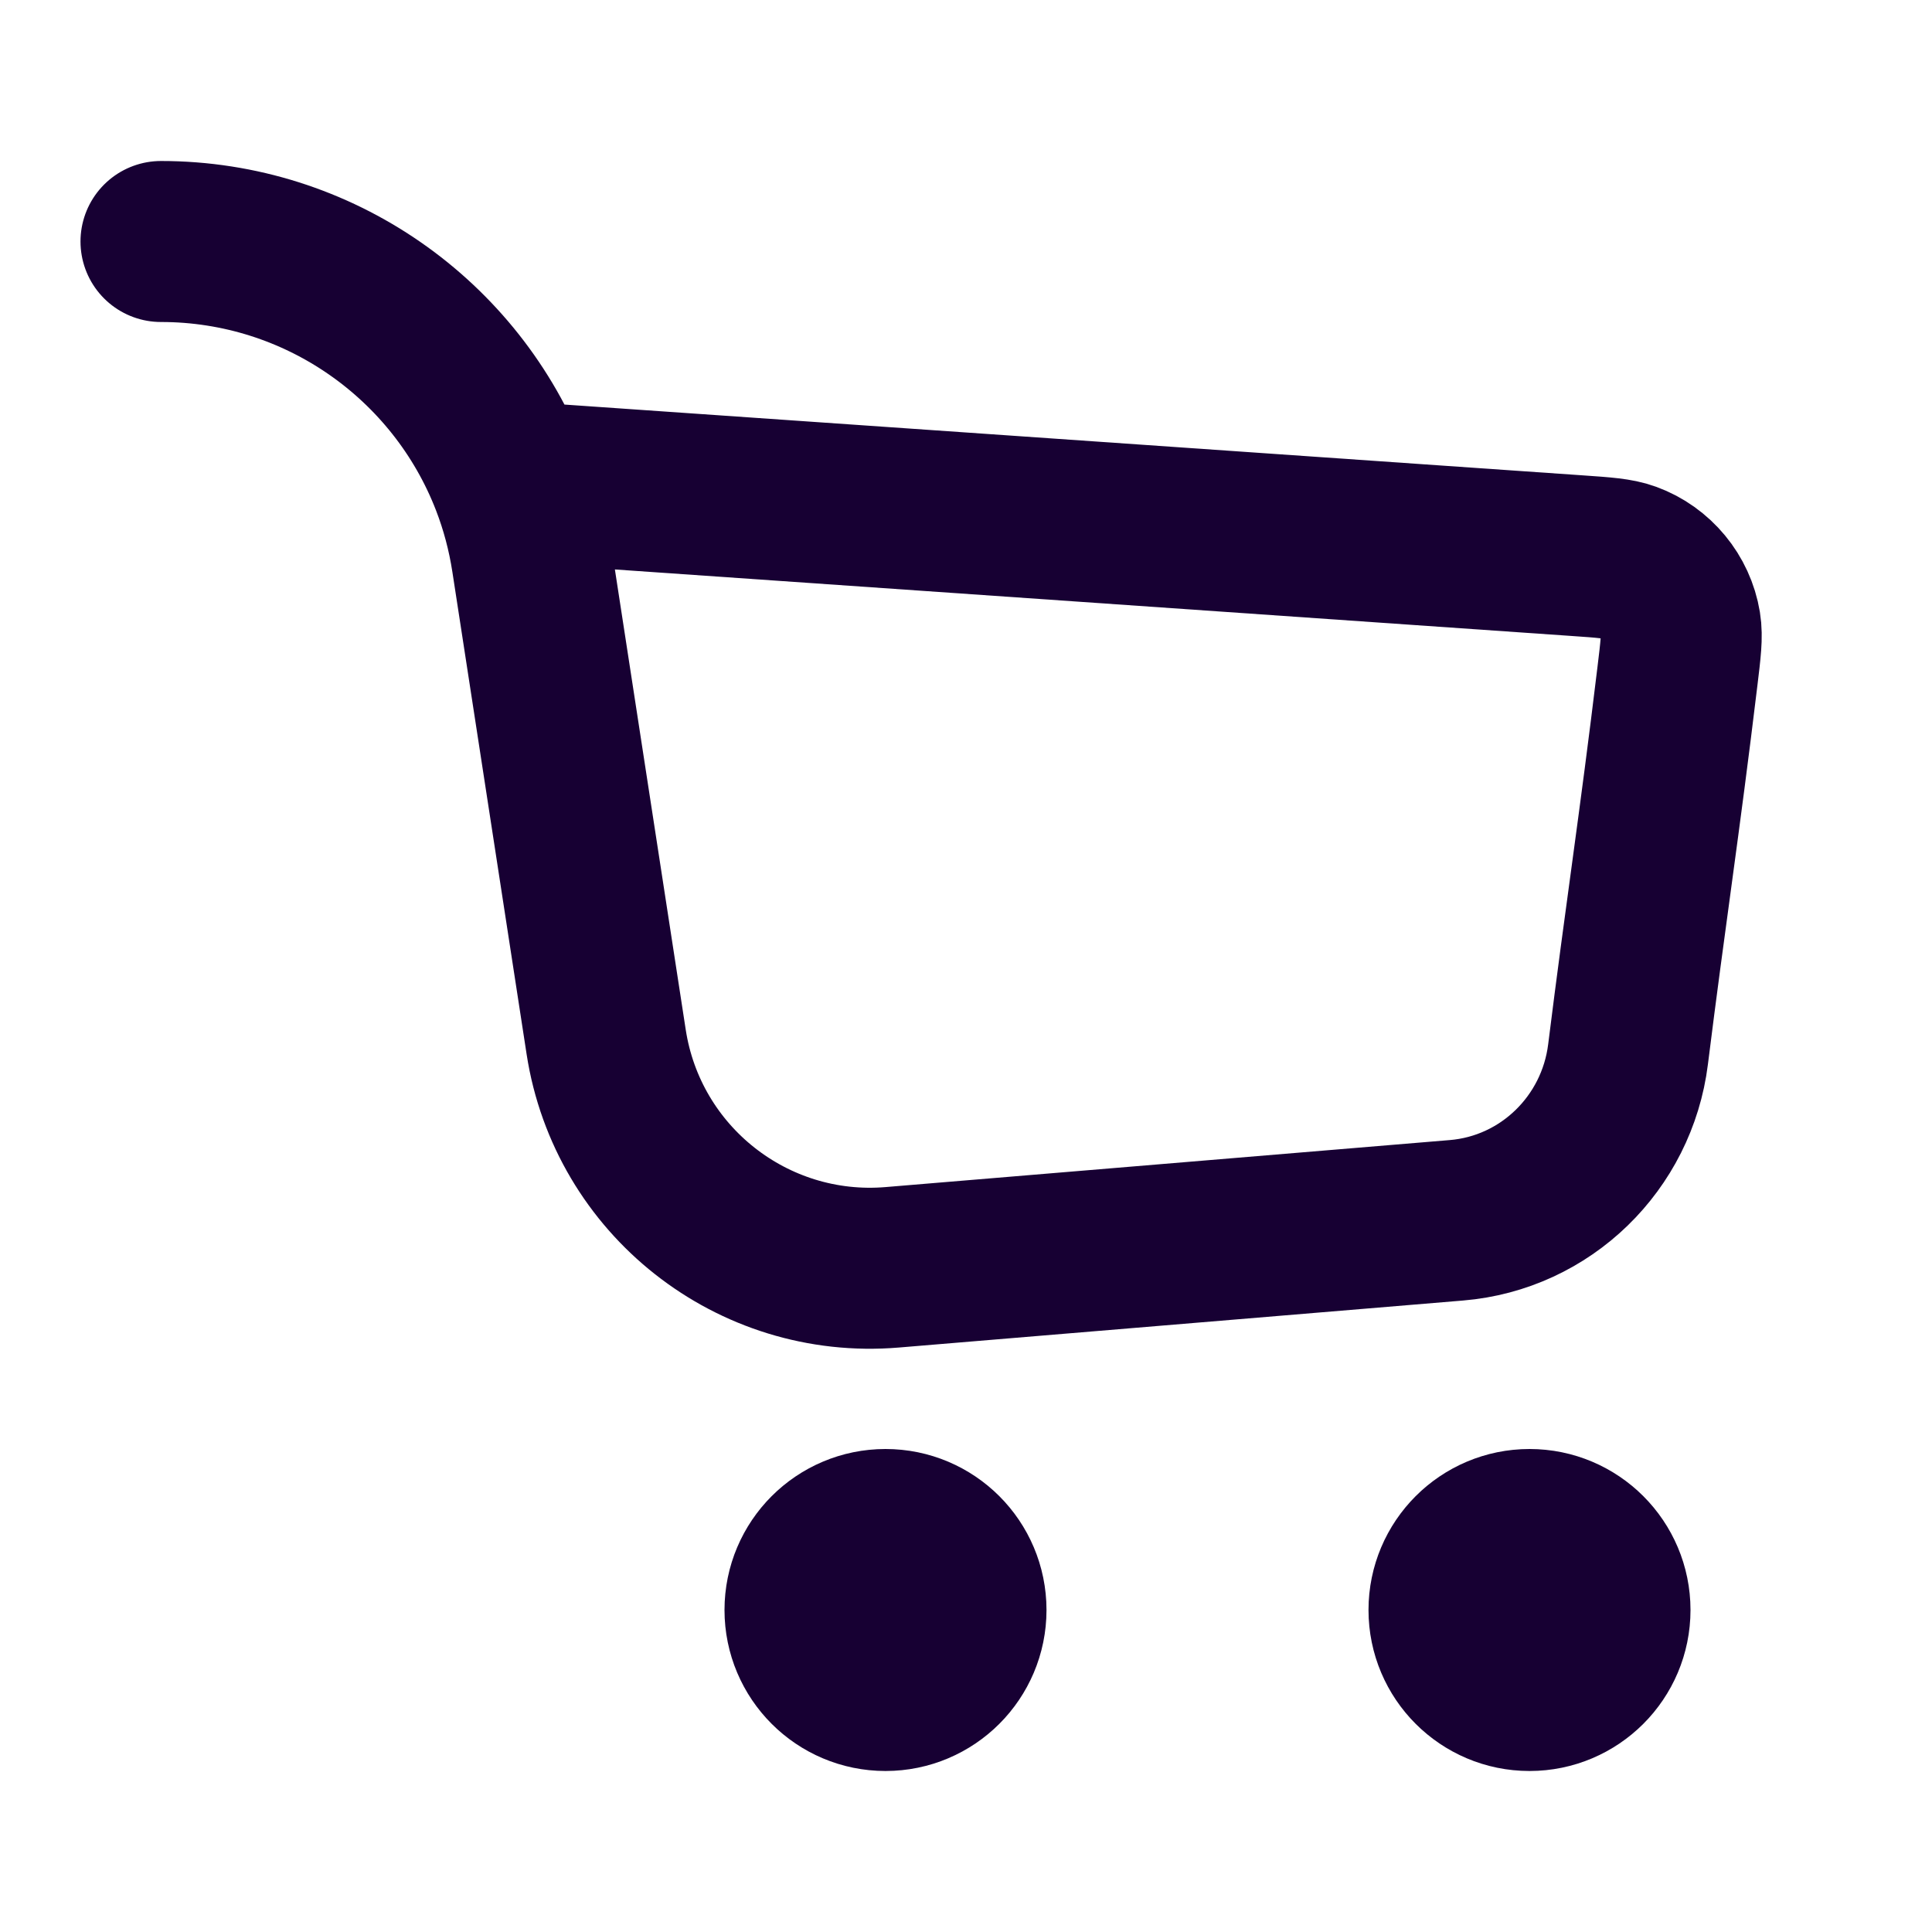<svg width="24" height="24" viewBox="0 0 24 24" fill="none" xmlns="http://www.w3.org/2000/svg">
<g id="Cart">
<path id="Vector" d="M2 3C3.959 3 5.669 4.217 6.35 5.982M6.35 5.982C6.469 6.29 6.556 6.615 6.608 6.953L7.53 12.943C7.795 14.664 9.347 15.888 11.083 15.743L18.092 15.159C19.201 15.067 20.086 14.201 20.224 13.098C20.44 11.367 20.614 10.258 20.838 8.398C20.878 8.069 20.898 7.905 20.875 7.764C20.817 7.41 20.569 7.11 20.232 6.987C20.098 6.938 19.931 6.926 19.597 6.903L6.35 5.982ZM12 20C12 20.552 11.552 21 11 21C10.448 21 10 20.552 10 20C10 19.448 10.448 19 11 19C11.552 19 12 19.448 12 20ZM20 20C20 20.552 19.552 21 19 21C18.448 21 18 20.552 18 20C18 19.448 18.448 19 19 19C19.552 19 20 19.448 20 20Z" stroke="#170033" stroke-width="2" stroke-linecap="round" stroke-linejoin="round"/>
</g>
</svg>
